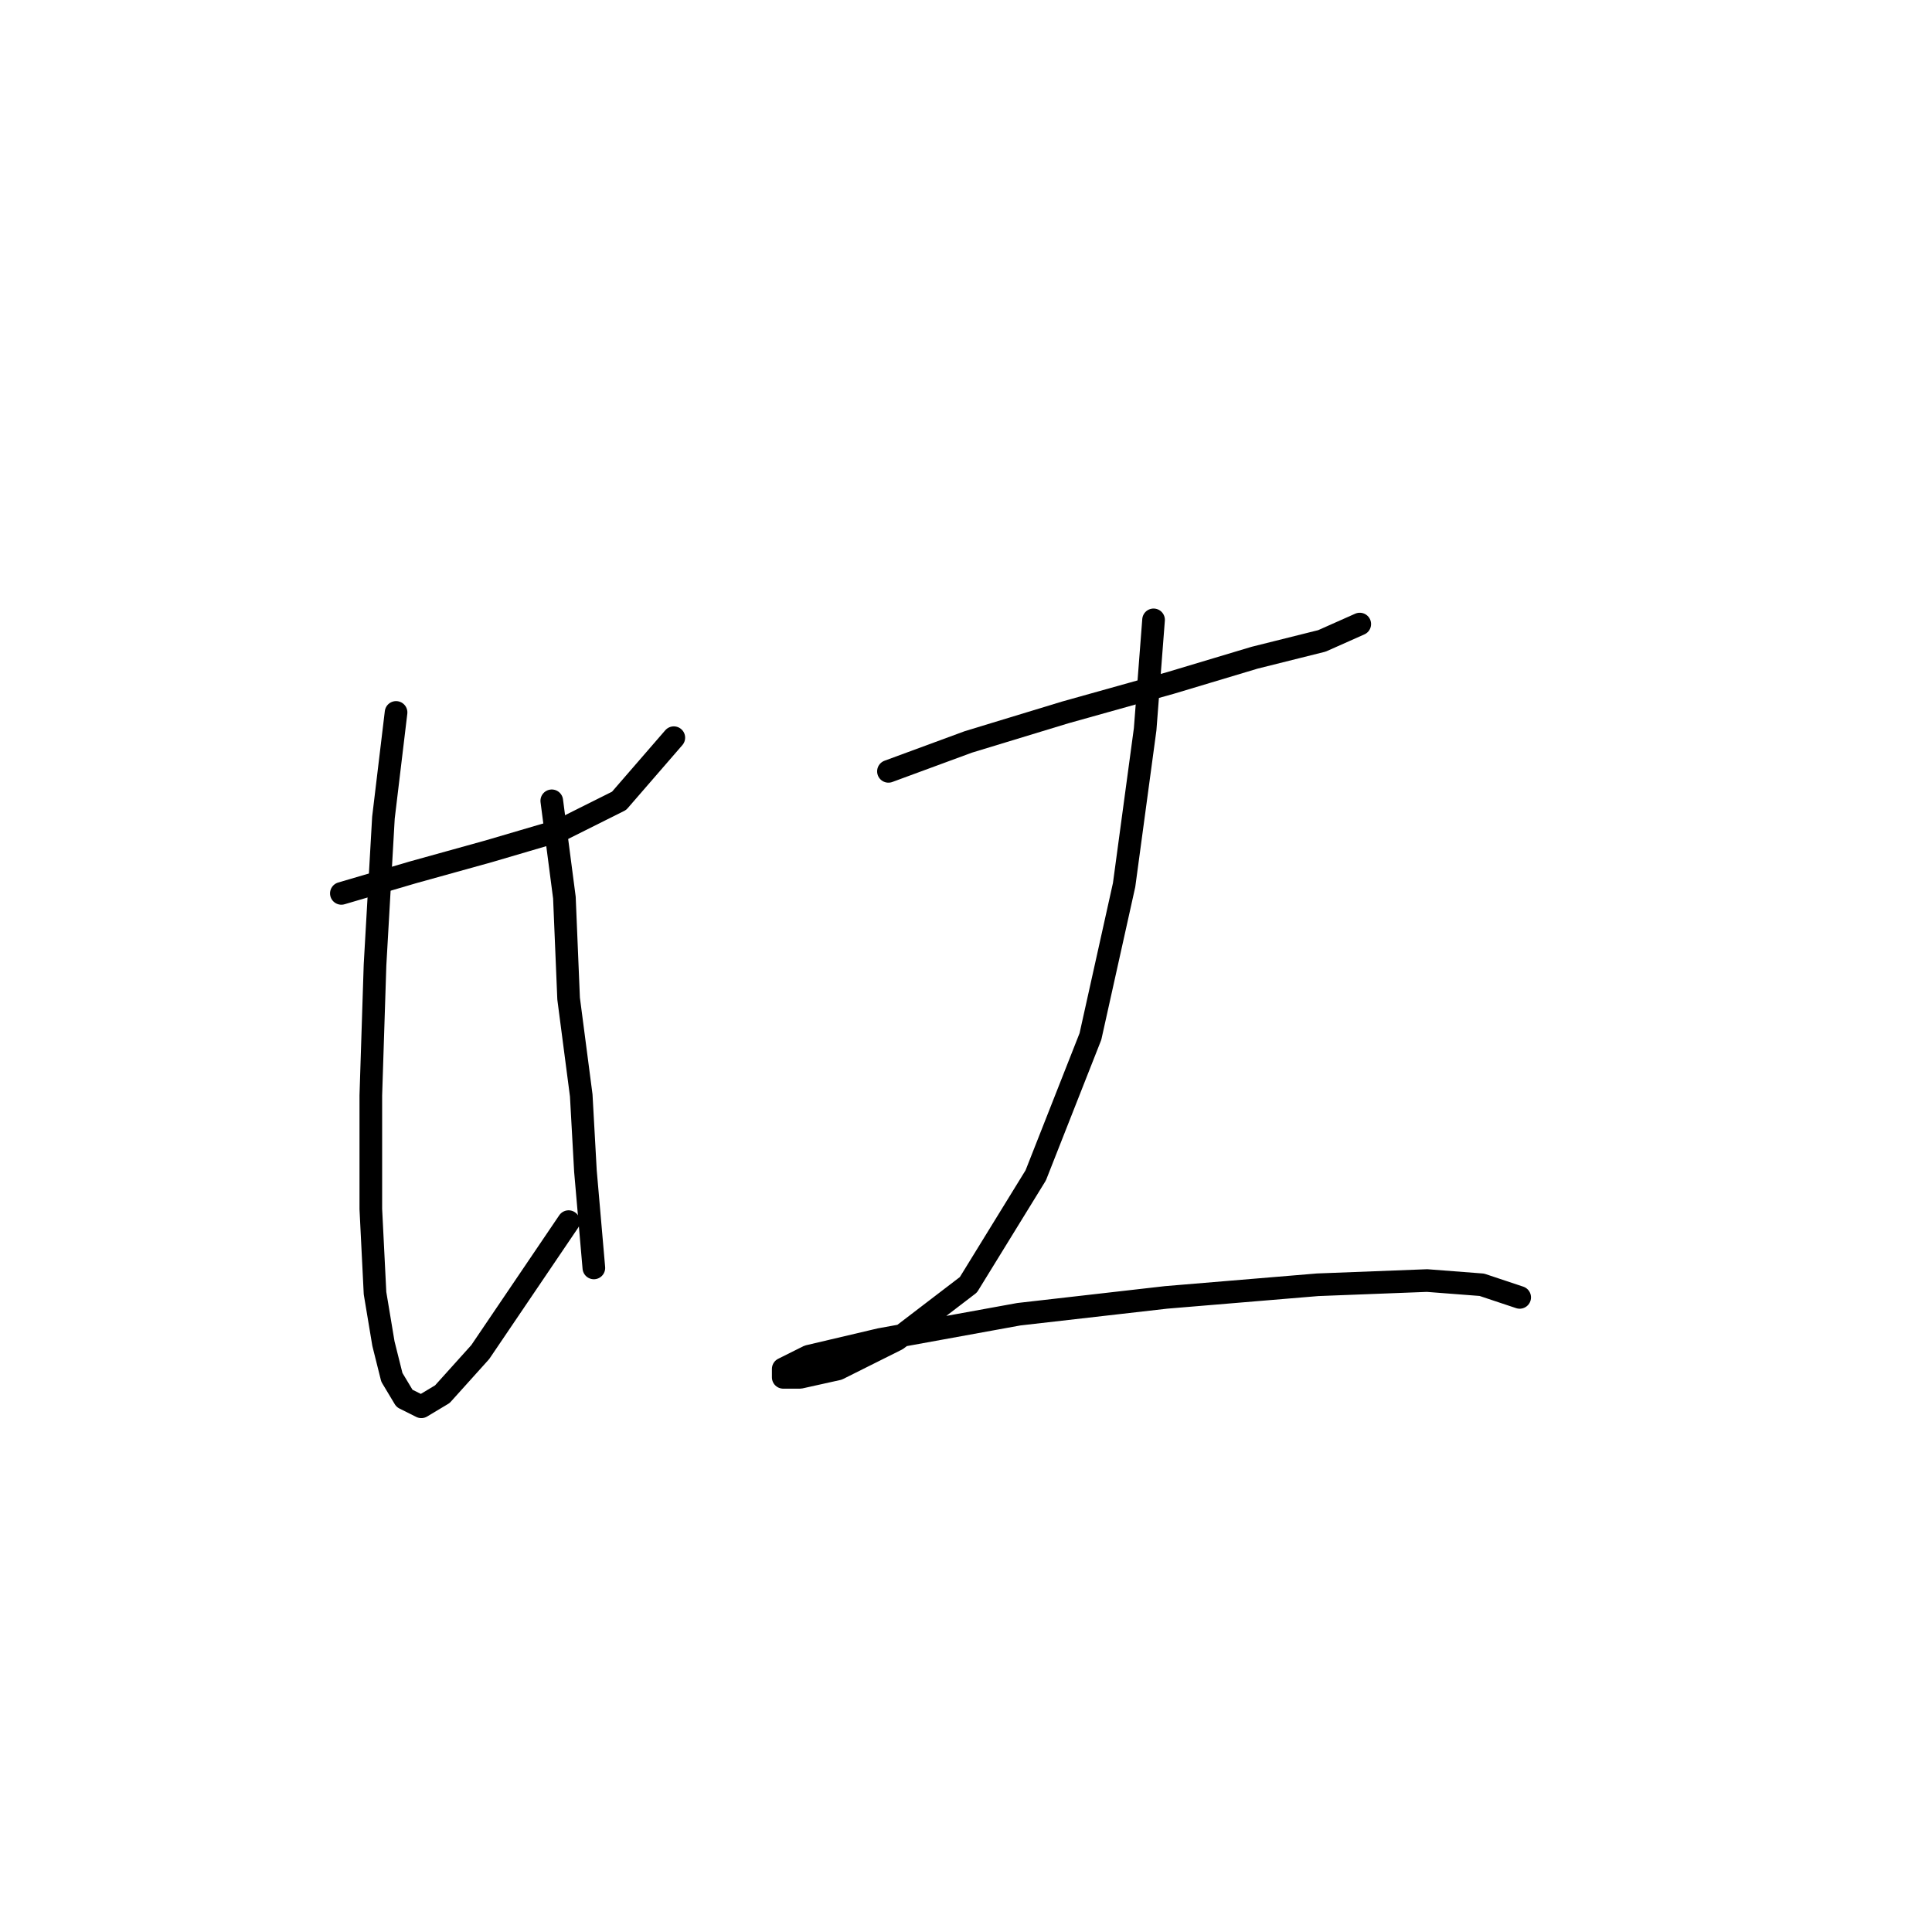 <?xml version="1.0" standalone="no"?>
    <svg width="256" height="256" xmlns="http://www.w3.org/2000/svg" version="1.1">
    <polyline stroke="black" stroke-width="3" stroke-linecap="round" fill="transparent" stroke-linejoin="round" points="45.232 118.379 54.712 115.591 64.749 112.803 74.229 110.015 82.035 106.111 89.284 97.747 89.284 97.747 " />
        <polyline stroke="black" stroke-width="3" stroke-linecap="round" fill="transparent" stroke-linejoin="round" points="52.481 94.401 50.808 108.342 49.693 127.859 49.136 145.145 49.136 160.201 49.693 171.353 50.808 178.044 51.924 182.505 53.597 185.294 55.827 186.409 58.615 184.736 63.634 179.16 75.344 161.873 75.344 161.873 " />
        <polyline stroke="black" stroke-width="3" stroke-linecap="round" fill="transparent" stroke-linejoin="round" points="73.113 106.111 74.786 118.937 75.344 132.32 77.017 145.145 77.574 155.182 78.689 168.007 78.689 168.007 " />
        <polyline stroke="black" stroke-width="3" stroke-linecap="round" fill="transparent" stroke-linejoin="round" points="117.723 102.208 128.318 98.305 141.143 94.401 155.083 90.498 166.236 87.152 175.158 84.922 180.176 82.691 180.176 82.691 " />
        <polyline stroke="black" stroke-width="3" stroke-linecap="round" fill="transparent" stroke-linejoin="round" points="152.853 82.134 151.738 96.632 148.95 117.264 144.489 137.338 137.24 155.74 128.318 170.238 118.838 177.487 111.031 181.39 106.013 182.505 103.782 182.505 103.782 181.39 107.128 179.717 116.608 177.487 135.009 174.141 154.526 171.911 174.6 170.238 189.098 169.68 196.347 170.238 201.366 171.911 201.366 171.911 " />
        </svg>